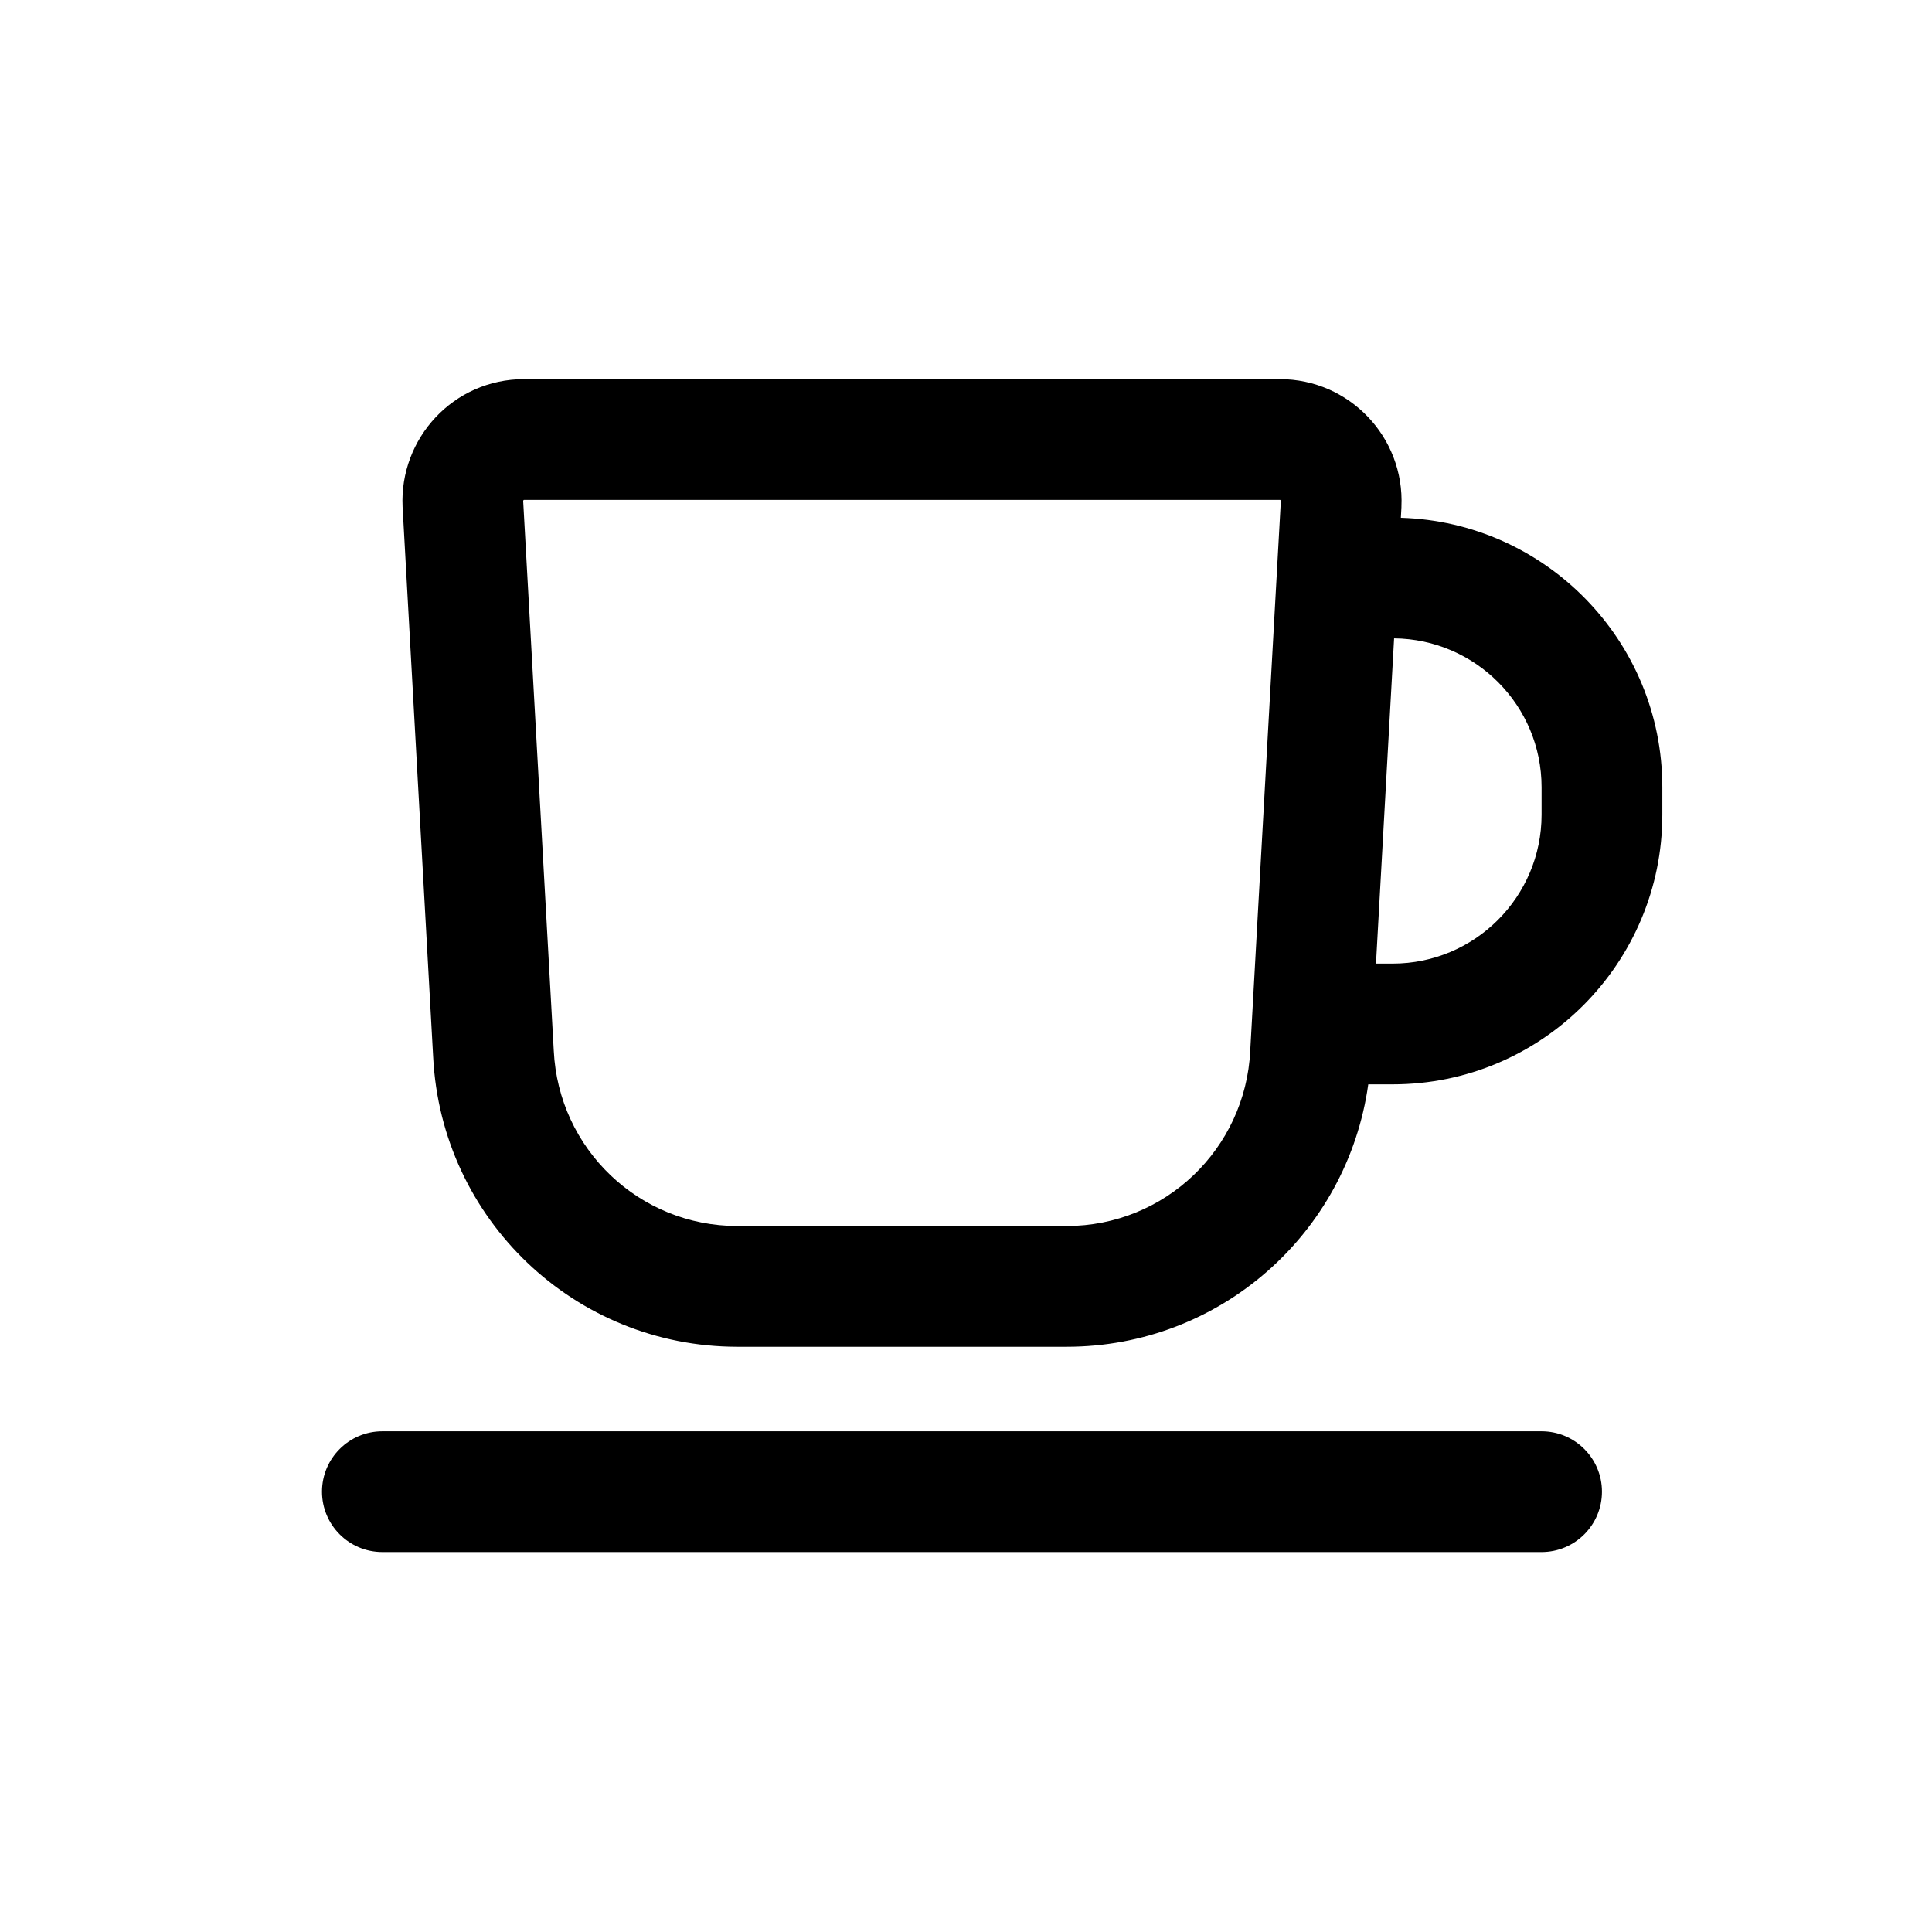 <svg width="24" height="24" viewBox="0 0 24 24" xmlns="http://www.w3.org/2000/svg">
<path fill-rule="evenodd" clip-rule="evenodd" d="M6.499 6.224L6.879 13.053C6.939 14.275 7.941 15.23 9.16 15.23H13.25C14.469 15.23 15.471 14.275 15.531 13.053L15.531 13.048L15.911 6.225C15.911 6.222 15.911 6.22 15.911 6.22L15.91 6.218C15.91 6.218 15.909 6.215 15.907 6.214C15.905 6.212 15.903 6.21 15.903 6.21L15.9 6.21H6.51C6.508 6.21 6.507 6.21 6.507 6.21C6.507 6.21 6.505 6.211 6.504 6.213C6.502 6.214 6.501 6.217 6.5 6.219C6.5 6.219 6.499 6.222 6.499 6.224ZM5.001 6.295C4.961 5.448 5.631 4.71 6.51 4.71H15.9C16.757 4.71 17.449 5.426 17.409 6.294L17.409 6.302L17.402 6.432C19.197 6.485 20.65 7.958 20.65 9.78V10.12C20.65 11.962 19.156 13.47 17.3 13.47H16.997C16.738 15.322 15.155 16.73 13.25 16.73H9.16C7.139 16.73 5.482 15.146 5.381 13.13L5.001 6.295ZM17.093 11.97L17.318 7.93C18.328 7.94 19.15 8.762 19.15 9.78V10.12C19.15 11.138 18.324 11.97 17.3 11.97H17.093ZM4 18.53C4 18.116 4.336 17.78 4.75 17.78H19.15C19.564 17.78 19.9 18.116 19.9 18.53C19.9 18.944 19.564 19.28 19.15 19.28H4.75C4.336 19.28 4 18.944 4 18.53Z"/>
</svg>
